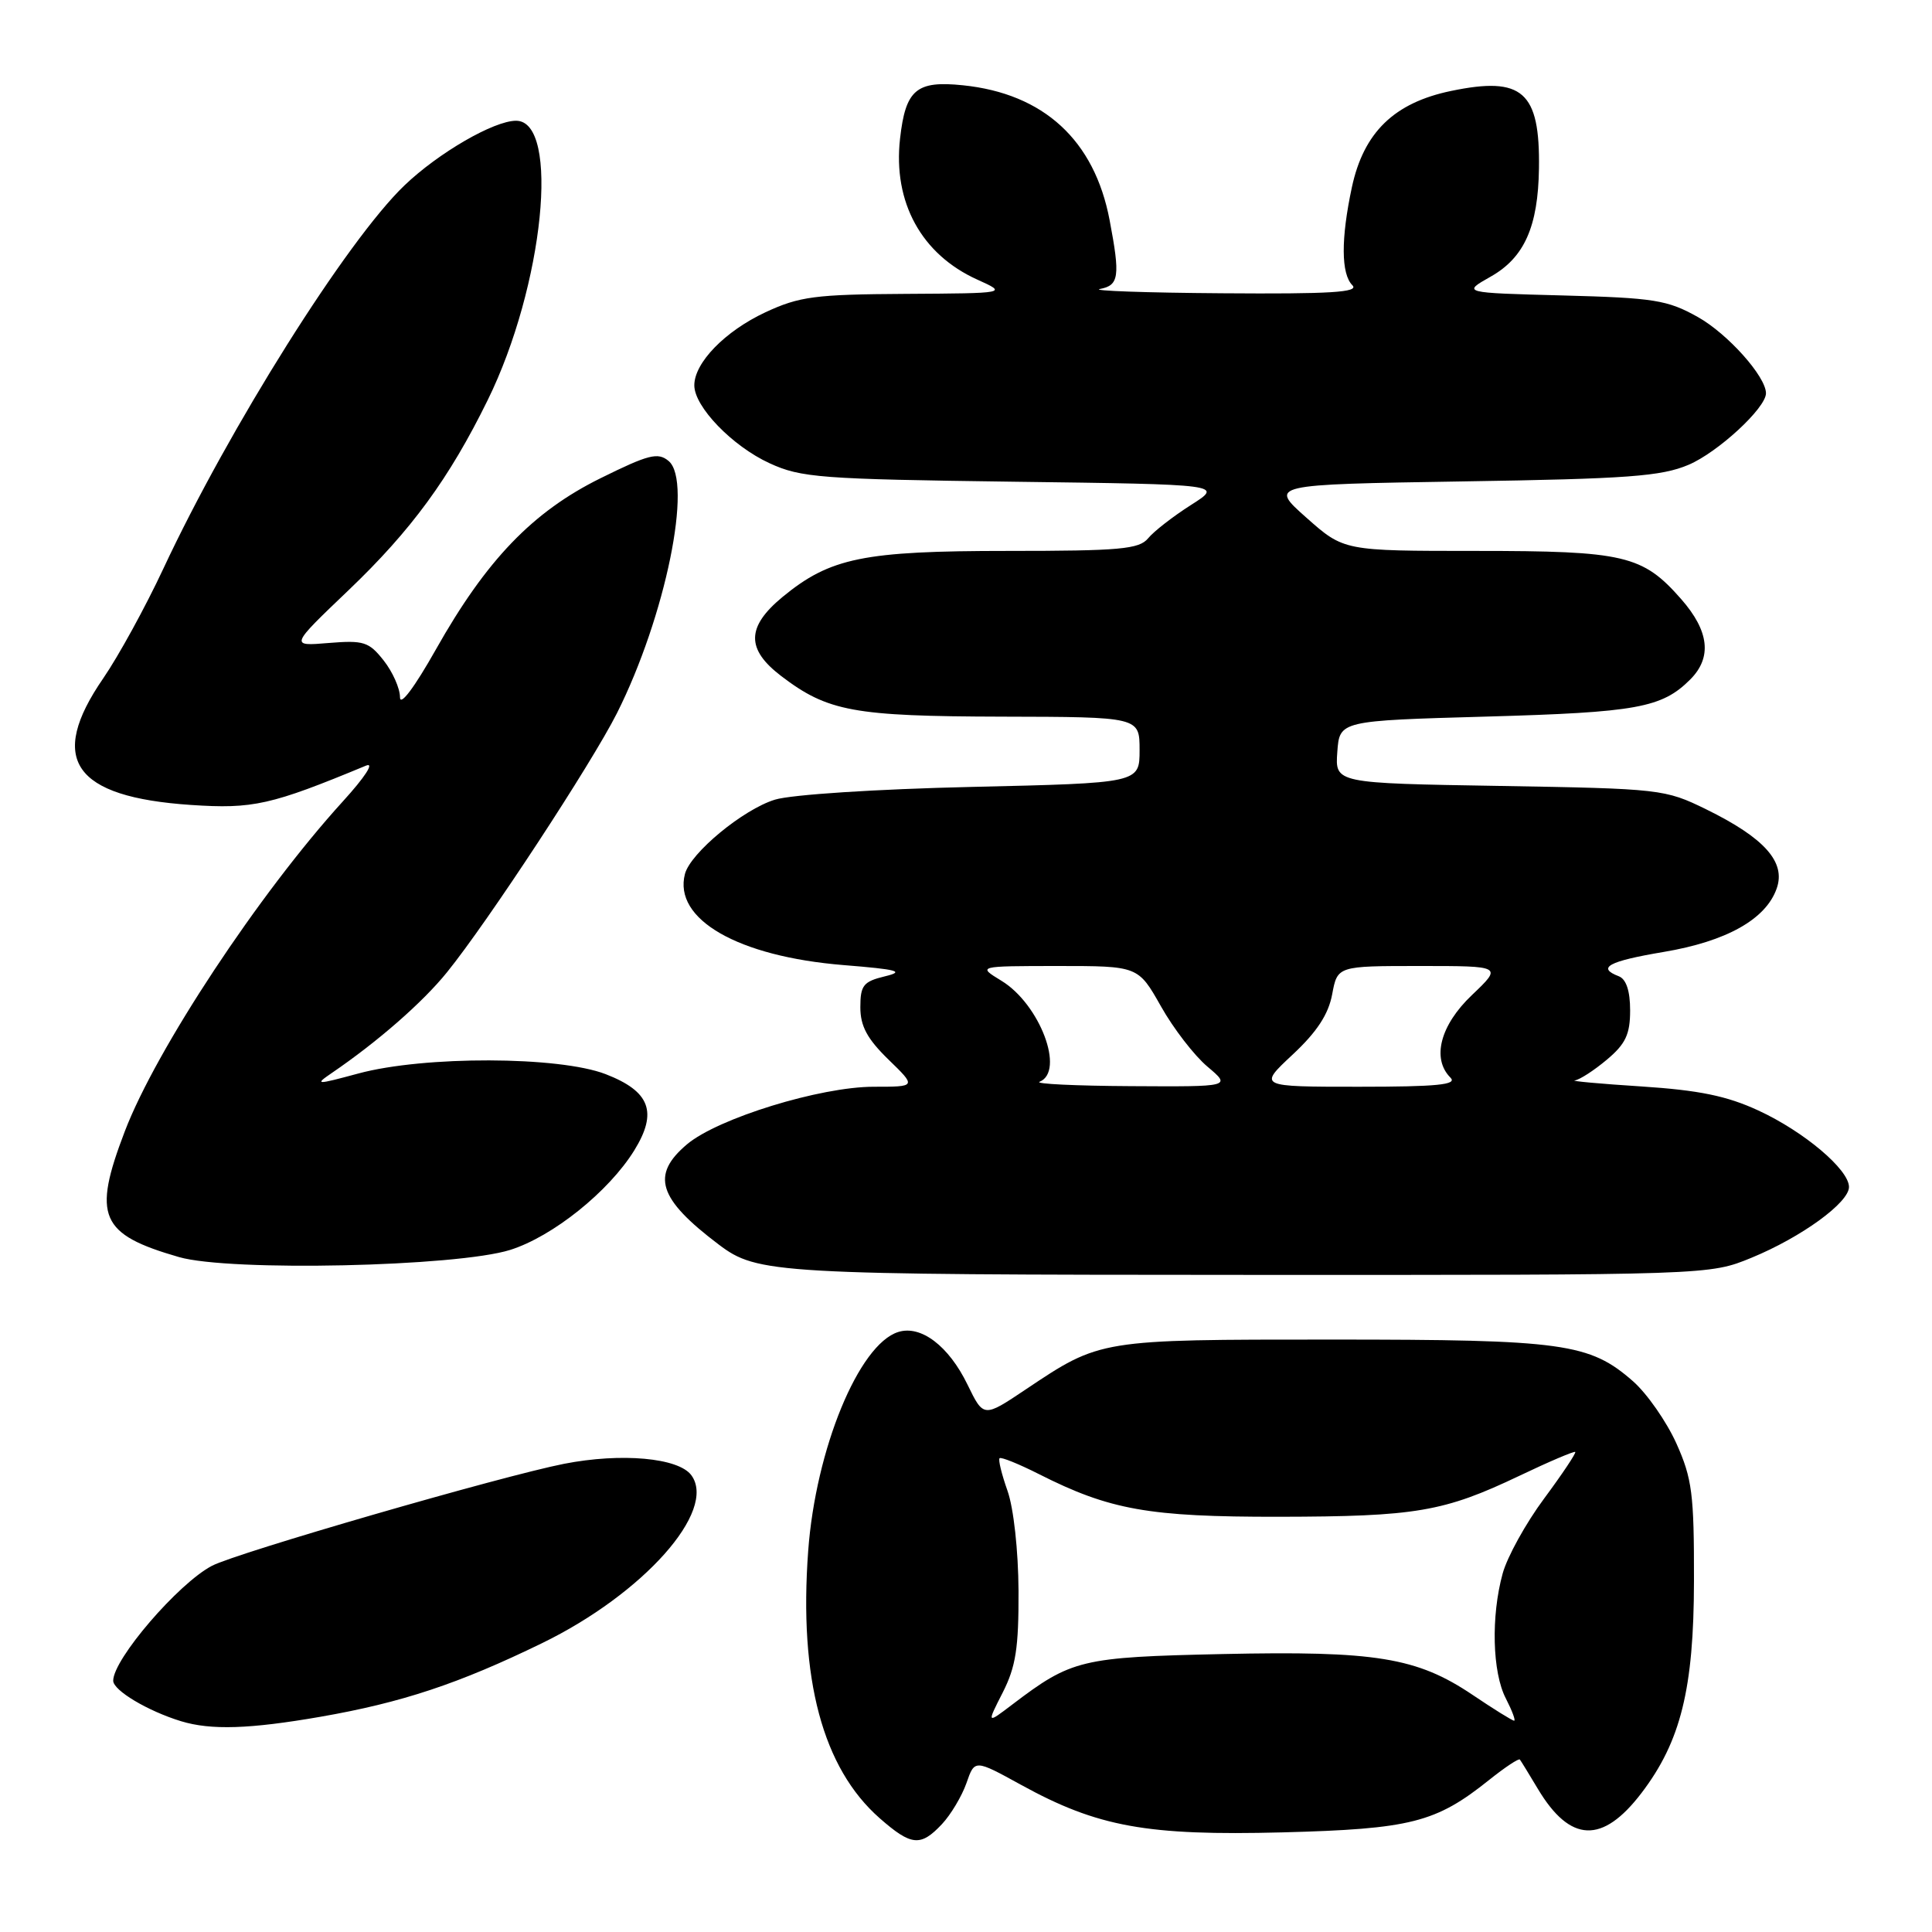 <?xml version="1.0" encoding="UTF-8" standalone="no"?>
<!DOCTYPE svg PUBLIC "-//W3C//DTD SVG 1.1//EN" "http://www.w3.org/Graphics/SVG/1.1/DTD/svg11.dtd" >
<svg xmlns="http://www.w3.org/2000/svg" xmlns:xlink="http://www.w3.org/1999/xlink" version="1.1" viewBox="0 0 256 256">
 <g >
 <path fill="currentColor"
d=" M 124.81 241.71 C 125.99 240.45 127.45 238.00 128.06 236.27 C 129.15 233.12 129.15 233.12 135.33 236.52 C 145.45 242.08 151.97 243.26 169.92 242.80 C 186.94 242.35 190.25 241.51 197.32 235.85 C 199.42 234.17 201.25 232.96 201.39 233.15 C 201.54 233.34 202.62 235.10 203.79 237.06 C 208.07 244.19 212.34 244.35 217.50 237.59 C 222.71 230.76 224.44 223.77 224.46 209.50 C 224.48 197.94 224.22 195.92 222.12 191.24 C 220.81 188.35 218.24 184.66 216.39 183.03 C 210.63 177.98 207.18 177.50 176.50 177.50 C 145.63 177.50 145.83 177.47 135.91 184.11 C 130.33 187.85 130.33 187.85 128.20 183.47 C 125.71 178.34 122.02 175.54 119.01 176.50 C 113.79 178.15 108.08 192.04 107.09 205.50 C 105.84 222.46 109.00 234.28 116.57 240.93 C 120.76 244.60 121.98 244.72 124.81 241.71 Z  M 42.47 227.48 C 53.26 225.60 60.79 223.10 71.80 217.74 C 85.25 211.20 95.05 200.19 91.61 195.48 C 89.91 193.16 82.33 192.48 74.75 193.96 C 66.50 195.58 31.37 205.75 28.08 207.48 C 23.62 209.82 15.00 219.85 15.00 222.70 C 15.00 223.99 19.58 226.72 23.99 228.07 C 27.97 229.28 33.09 229.11 42.47 227.48 Z  M 232.08 166.66 C 238.69 163.94 245.00 159.36 245.00 157.28 C 245.00 154.97 239.04 149.94 233.00 147.15 C 228.81 145.21 225.13 144.46 217.50 143.96 C 212.00 143.61 208.03 143.24 208.67 143.16 C 209.32 143.07 211.23 141.83 212.92 140.41 C 215.40 138.33 216.00 137.05 216.00 133.88 C 216.00 131.30 215.48 129.74 214.50 129.36 C 211.54 128.23 213.12 127.37 220.43 126.14 C 228.77 124.74 233.99 121.81 235.42 117.73 C 236.66 114.23 233.81 111.03 226.06 107.23 C 220.62 104.57 220.05 104.50 198.70 104.14 C 176.90 103.78 176.90 103.78 177.20 99.64 C 177.50 95.50 177.50 95.50 197.00 94.95 C 216.88 94.39 220.21 93.79 223.96 90.04 C 226.88 87.12 226.48 83.62 222.77 79.39 C 217.65 73.56 215.26 73.00 195.57 73.00 C 178.07 73.00 178.07 73.00 173.11 68.60 C 168.15 64.20 168.15 64.20 193.83 63.79 C 215.68 63.45 220.13 63.12 223.74 61.59 C 227.63 59.94 234.00 54.06 234.00 52.11 C 234.00 49.90 228.93 44.22 224.96 42.00 C 220.94 39.75 219.17 39.47 207.11 39.15 C 193.73 38.80 193.73 38.80 197.53 36.65 C 201.98 34.14 203.81 30.03 203.92 22.32 C 204.07 12.13 201.74 10.08 192.28 12.05 C 184.74 13.61 180.69 17.54 179.13 24.82 C 177.67 31.64 177.69 36.29 179.20 37.80 C 180.13 38.73 176.30 38.97 161.95 38.86 C 151.80 38.79 144.51 38.53 145.75 38.29 C 148.28 37.81 148.45 36.64 147.03 29.17 C 145.02 18.58 138.30 12.40 127.59 11.30 C 121.42 10.66 119.99 11.87 119.26 18.38 C 118.31 26.81 122.10 33.71 129.50 37.05 C 133.50 38.86 133.50 38.86 120.00 38.94 C 108.00 39.01 105.93 39.28 101.42 41.38 C 96.07 43.88 92.00 48.06 92.00 51.06 C 92.00 53.90 97.04 59.12 101.97 61.38 C 106.14 63.30 108.71 63.49 134.30 63.83 C 162.10 64.19 162.10 64.19 157.80 66.92 C 155.43 68.43 152.88 70.41 152.13 71.33 C 150.94 72.77 148.41 73.00 133.56 73.00 C 114.40 73.00 110.01 73.90 103.69 79.10 C 98.90 83.06 98.84 86.01 103.50 89.57 C 109.68 94.28 113.08 94.91 132.75 94.96 C 151.00 95.00 151.00 95.00 151.00 99.38 C 151.00 103.76 151.00 103.76 128.75 104.27 C 116.09 104.56 104.85 105.29 102.68 105.96 C 98.47 107.25 91.49 113.02 90.76 115.80 C 89.19 121.81 97.77 126.74 111.78 127.88 C 118.99 128.46 119.94 128.72 117.25 129.37 C 114.40 130.06 114.00 130.56 114.00 133.47 C 114.00 135.97 114.91 137.65 117.72 140.39 C 121.44 144.00 121.44 144.00 115.77 144.00 C 108.69 144.00 95.13 148.18 91.04 151.62 C 86.21 155.69 87.20 158.84 95.24 164.91 C 100.36 168.78 102.63 168.91 165.50 168.93 C 226.50 168.95 226.50 168.95 232.08 166.66 Z  M 67.60 165.62 C 73.25 163.84 80.67 157.88 84.04 152.44 C 87.18 147.36 86.14 144.61 80.25 142.33 C 74.06 139.94 56.21 139.89 47.50 142.24 C 41.86 143.76 41.65 143.76 43.96 142.18 C 50.06 138.02 56.01 132.82 59.23 128.83 C 64.64 122.15 78.38 101.19 81.75 94.50 C 88.18 81.71 91.85 63.78 88.59 61.08 C 87.18 59.90 85.94 60.22 79.57 63.37 C 70.58 67.81 64.44 74.20 57.75 86.07 C 54.90 91.12 53.00 93.65 53.00 92.38 C 53.00 91.22 52.03 89.03 50.84 87.52 C 48.88 85.04 48.20 84.82 43.54 85.20 C 38.41 85.63 38.41 85.63 46.18 78.21 C 54.50 70.26 59.51 63.42 64.62 53.02 C 72.05 37.91 74.27 16.00 68.38 16.00 C 65.44 16.00 58.10 20.25 53.59 24.57 C 45.97 31.87 30.38 56.66 21.63 75.38 C 19.28 80.41 15.70 86.94 13.68 89.88 C 6.27 100.64 9.71 105.61 25.30 106.66 C 33.53 107.21 35.90 106.68 48.50 101.45 C 49.66 100.97 48.38 102.95 45.42 106.20 C 34.34 118.38 20.69 139.04 16.54 149.90 C 12.22 161.19 13.24 163.55 23.72 166.57 C 30.45 168.51 60.51 167.85 67.60 165.62 Z  M 132.87 224.26 C 134.60 220.85 134.99 218.36 134.96 210.79 C 134.93 205.45 134.31 199.82 133.50 197.54 C 132.73 195.36 132.25 193.42 132.45 193.22 C 132.64 193.03 134.98 193.97 137.65 195.32 C 147.06 200.08 152.21 201.00 169.43 200.98 C 187.64 200.95 191.29 200.33 201.33 195.55 C 205.26 193.67 208.59 192.26 208.73 192.39 C 208.87 192.53 207.01 195.32 204.60 198.57 C 202.18 201.83 199.71 206.30 199.11 208.50 C 197.55 214.17 197.74 221.60 199.53 225.05 C 200.36 226.67 200.86 228.00 200.63 228.00 C 200.39 228.00 197.91 226.46 195.11 224.57 C 187.75 219.62 182.29 218.73 162.00 219.17 C 143.24 219.58 142.00 219.88 134.12 225.87 C 130.74 228.44 130.74 228.44 132.87 224.26 Z  M 137.75 143.34 C 141.15 141.97 137.79 133.06 132.70 129.96 C 129.50 128.01 129.50 128.01 140.15 128.00 C 150.81 128.00 150.81 128.00 153.83 133.34 C 155.48 136.28 158.26 139.88 160.00 141.34 C 163.15 144.00 163.15 144.00 149.83 143.92 C 142.50 143.88 137.06 143.62 137.75 143.34 Z  M 171.27 139.75 C 174.49 136.75 176.03 134.40 176.52 131.75 C 177.22 128.00 177.22 128.00 188.15 128.00 C 199.08 128.00 199.08 128.00 195.04 131.85 C 190.83 135.85 189.68 140.28 192.20 142.80 C 193.13 143.73 190.44 144.00 180.06 144.00 C 166.72 144.00 166.72 144.00 171.27 139.75 Z "/>
</g>
</svg>